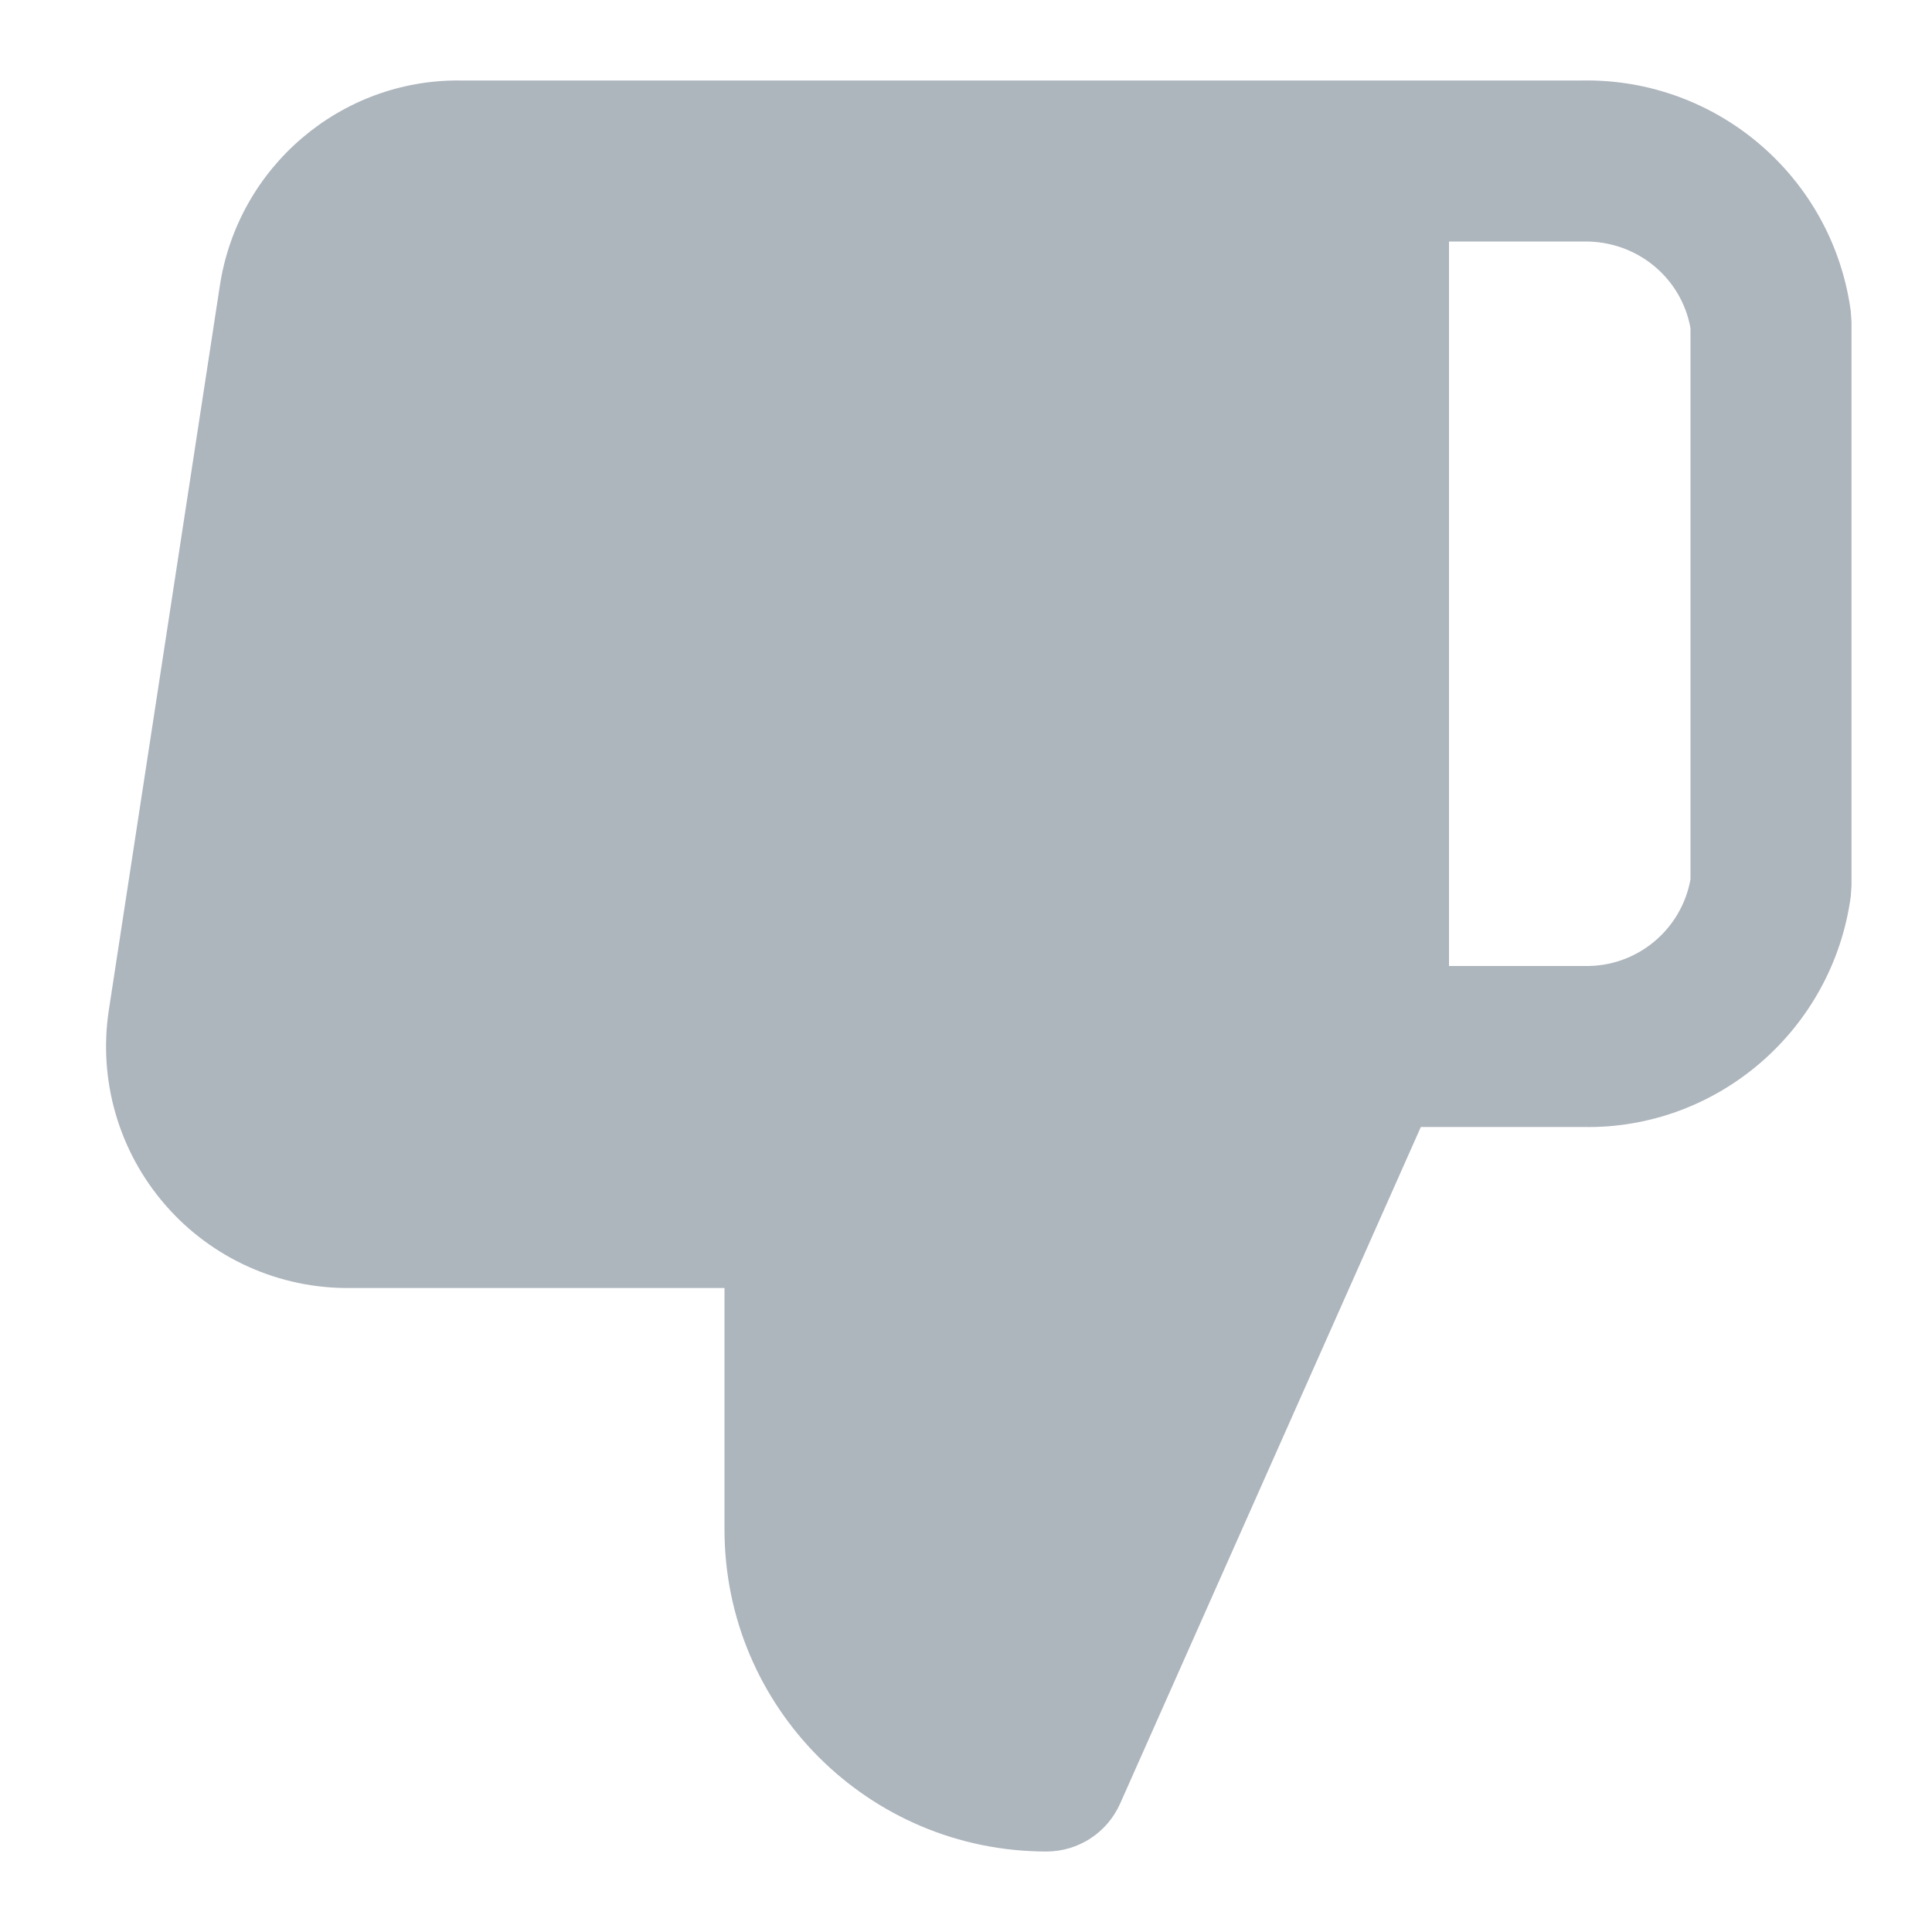 <?xml version="1.0" encoding="UTF-8"?>
<svg width="24px" height="24px" viewBox="0 0 24 24" version="1.1" xmlns="http://www.w3.org/2000/svg" xmlns:xlink="http://www.w3.org/1999/xlink">
    <!-- Generator: Sketch 56.3 (81716) - https://sketch.com -->
    <title>Icon/thumb-down-full</title>
    <desc>Created with Sketch.</desc>
    <g id="Icon/thumb-down-full" stroke="none" stroke-width="1" fill="none" fill-rule="evenodd">
        <path d="M13.914,22.406 C13.753,22.767 13.395,23 13,23 C10.791,23 9,21.209 9,19 L9,16 L4.351,16 C3.471,16.01 2.631,15.633 2.054,14.969 C1.476,14.304 1.219,13.42 1.352,12.548 L2.731,3.55 C2.956,2.071 4.235,0.983 5.72,1 L13,1 L17,1 L19.652,1 C21.331,0.97 22.766,2.202 22.991,3.866 L23,4 L23,11 L22.991,11.134 C22.766,12.798 21.331,14.03 19.67,14 L17.65,14 L13.914,22.406 Z M18,12 L19.688,12 C20.333,12.012 20.887,11.552 21,10.923 L21,4.077 C20.887,3.448 20.332,2.988 19.67,3 L18,3 L18,12 Z" id="Icon" fill="#ADB5BD"></path>
    </g>
</svg>